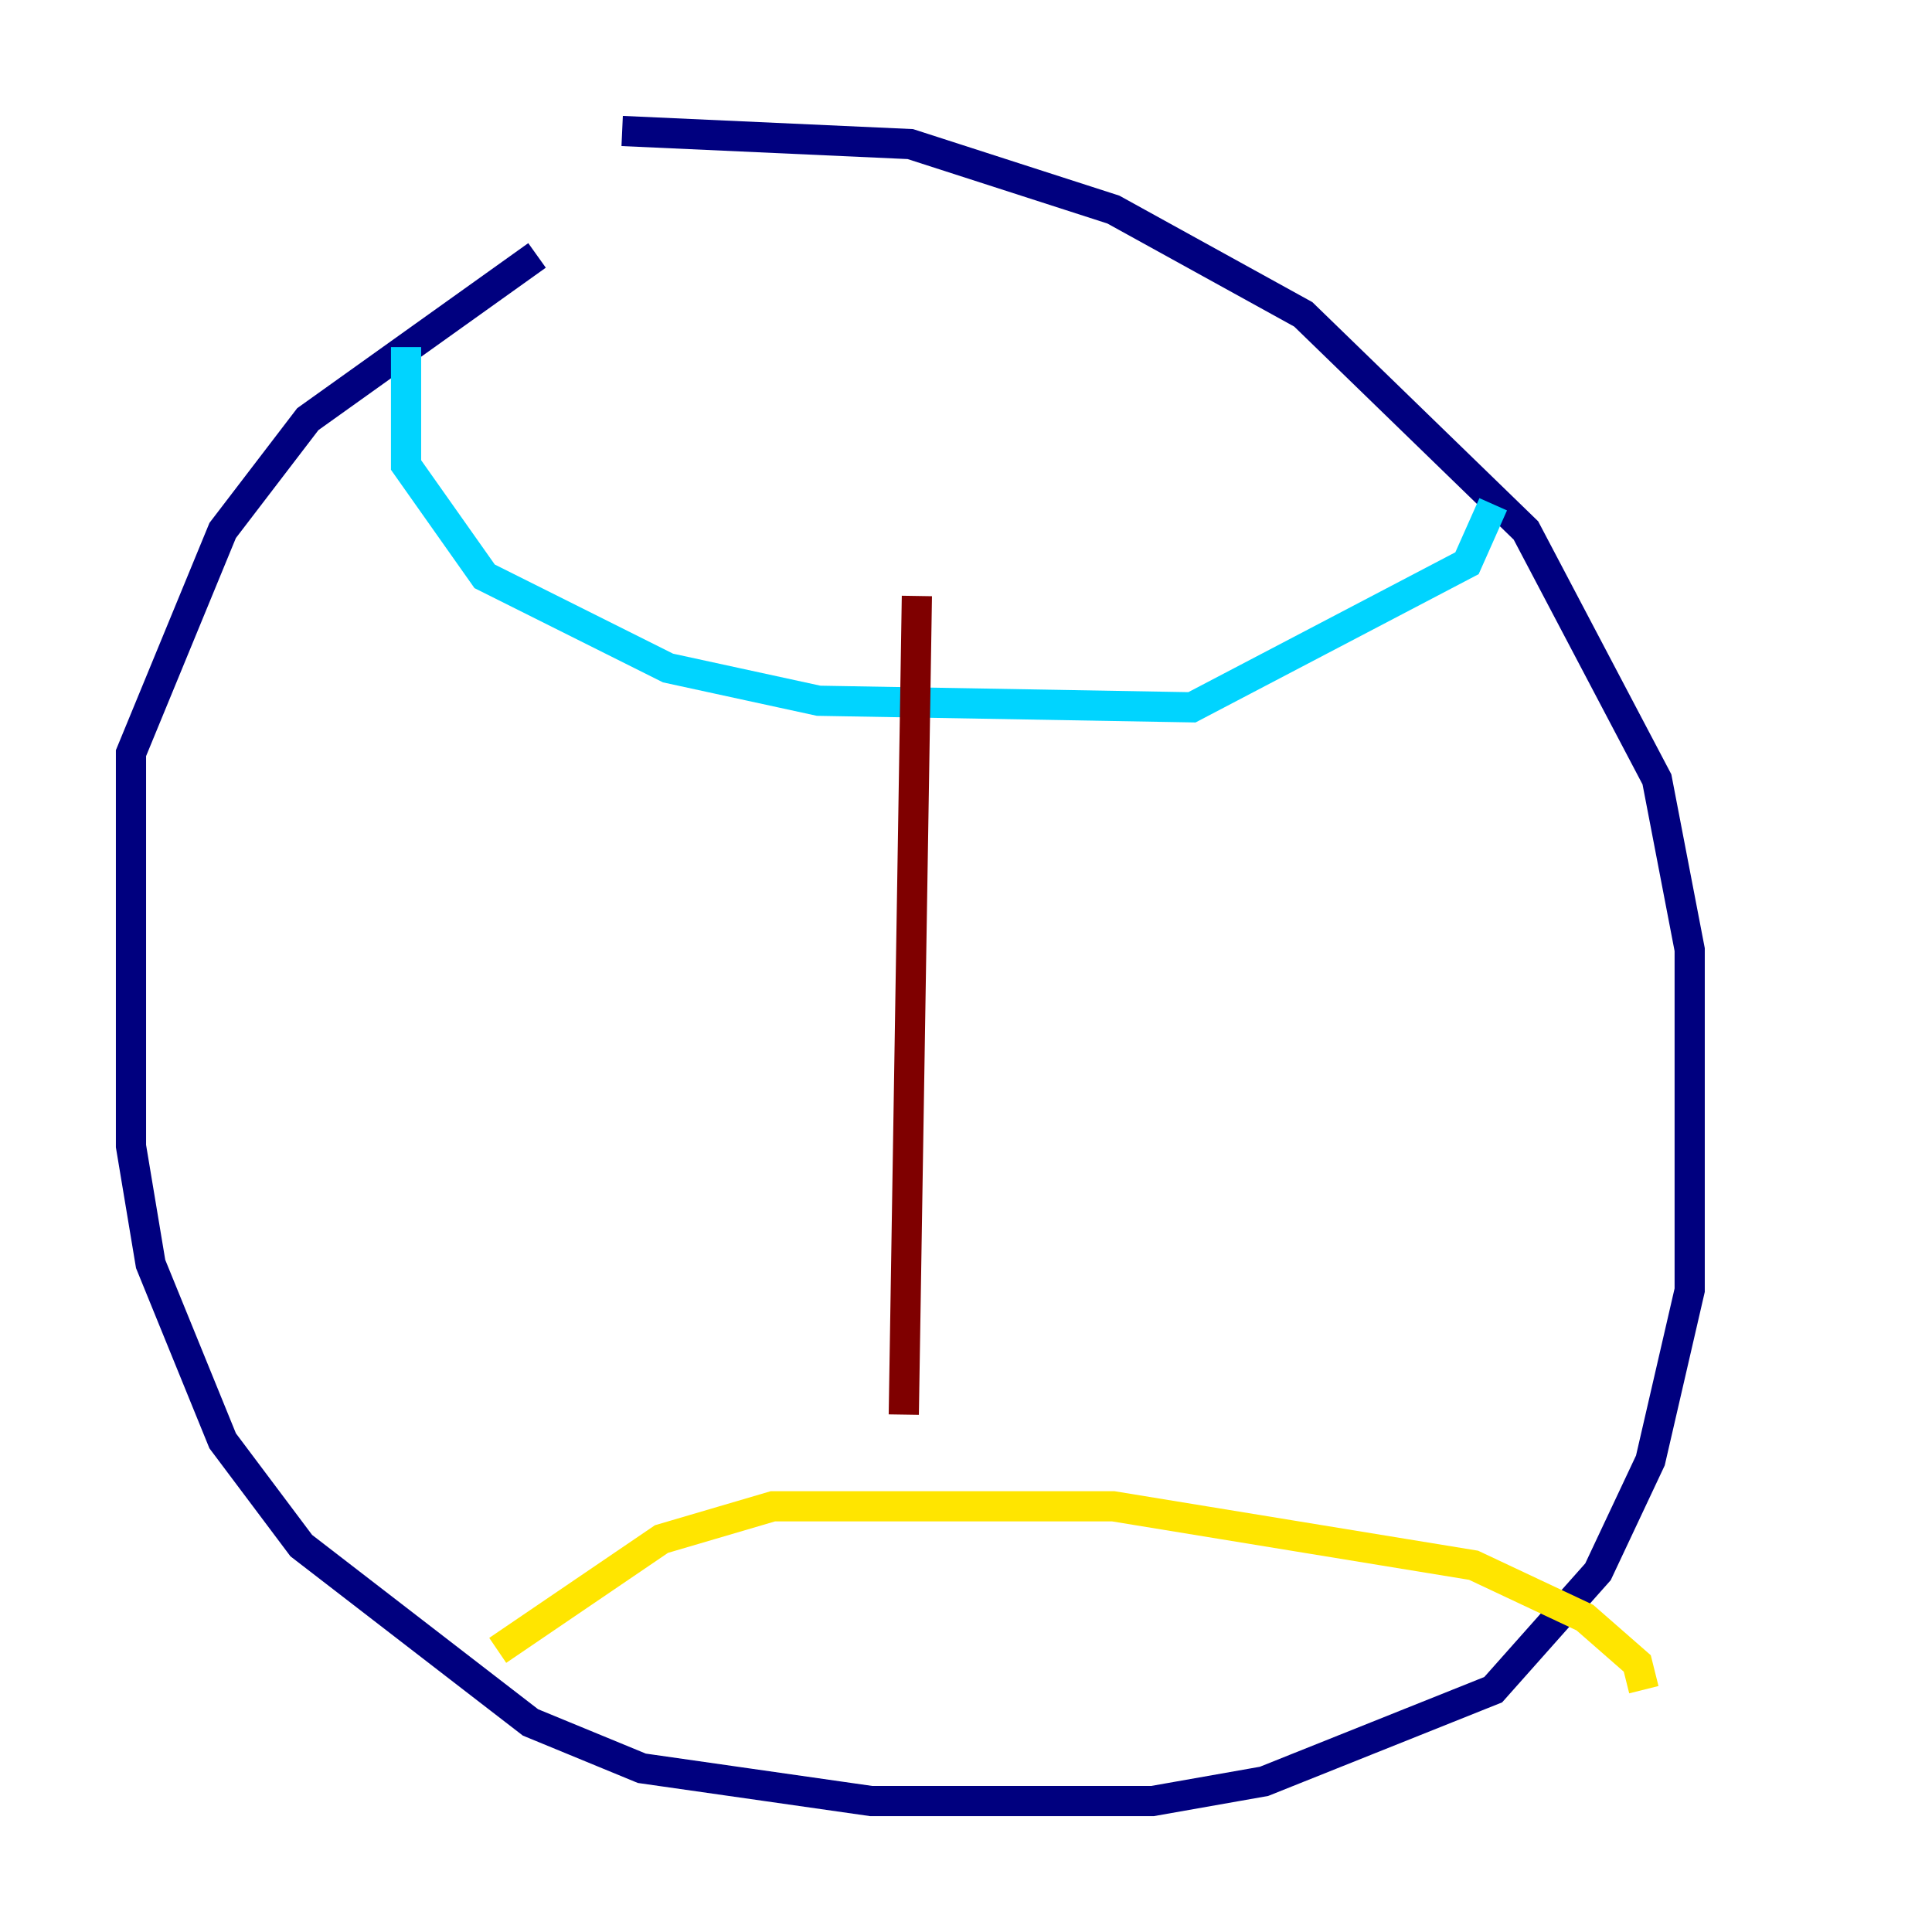 <?xml version="1.0" encoding="utf-8" ?>
<svg baseProfile="tiny" height="128" version="1.2" viewBox="0,0,128,128" width="128" xmlns="http://www.w3.org/2000/svg" xmlns:ev="http://www.w3.org/2001/xml-events" xmlns:xlink="http://www.w3.org/1999/xlink"><defs /><polyline fill="none" points="35.58,16.922 20.393,27.77 14.752,35.146 8.678,49.898 8.678,75.932 9.98,83.742 14.752,95.458 19.959,102.4 35.146,114.115 42.522,117.153 57.709,119.322 76.366,119.322 83.742,118.02 98.929,111.946 105.871,104.136 109.342,96.759 111.946,85.478 111.946,62.915 109.776,51.634 101.098,35.146 86.346,20.827 73.763,13.885 60.312,9.546 41.22,8.678" stroke="#00007f" stroke-width="2" /><polyline fill="none" points="26.902,22.997 26.902,30.807 32.108,38.183 44.258,44.258 54.237,46.427 78.969,46.861 97.193,37.315 98.929,33.41" stroke="#00d4ff" stroke-width="2" /><polyline fill="none" points="32.976,109.342 43.824,101.966 51.2,99.797 73.763,99.797 97.627,103.702 105.003,107.173 108.475,110.21 108.909,111.946" stroke="#ffe500" stroke-width="2" /><polyline fill="none" points="59.878,93.722 60.746,39.485" stroke="#7f0000" stroke-width="2" /></svg>